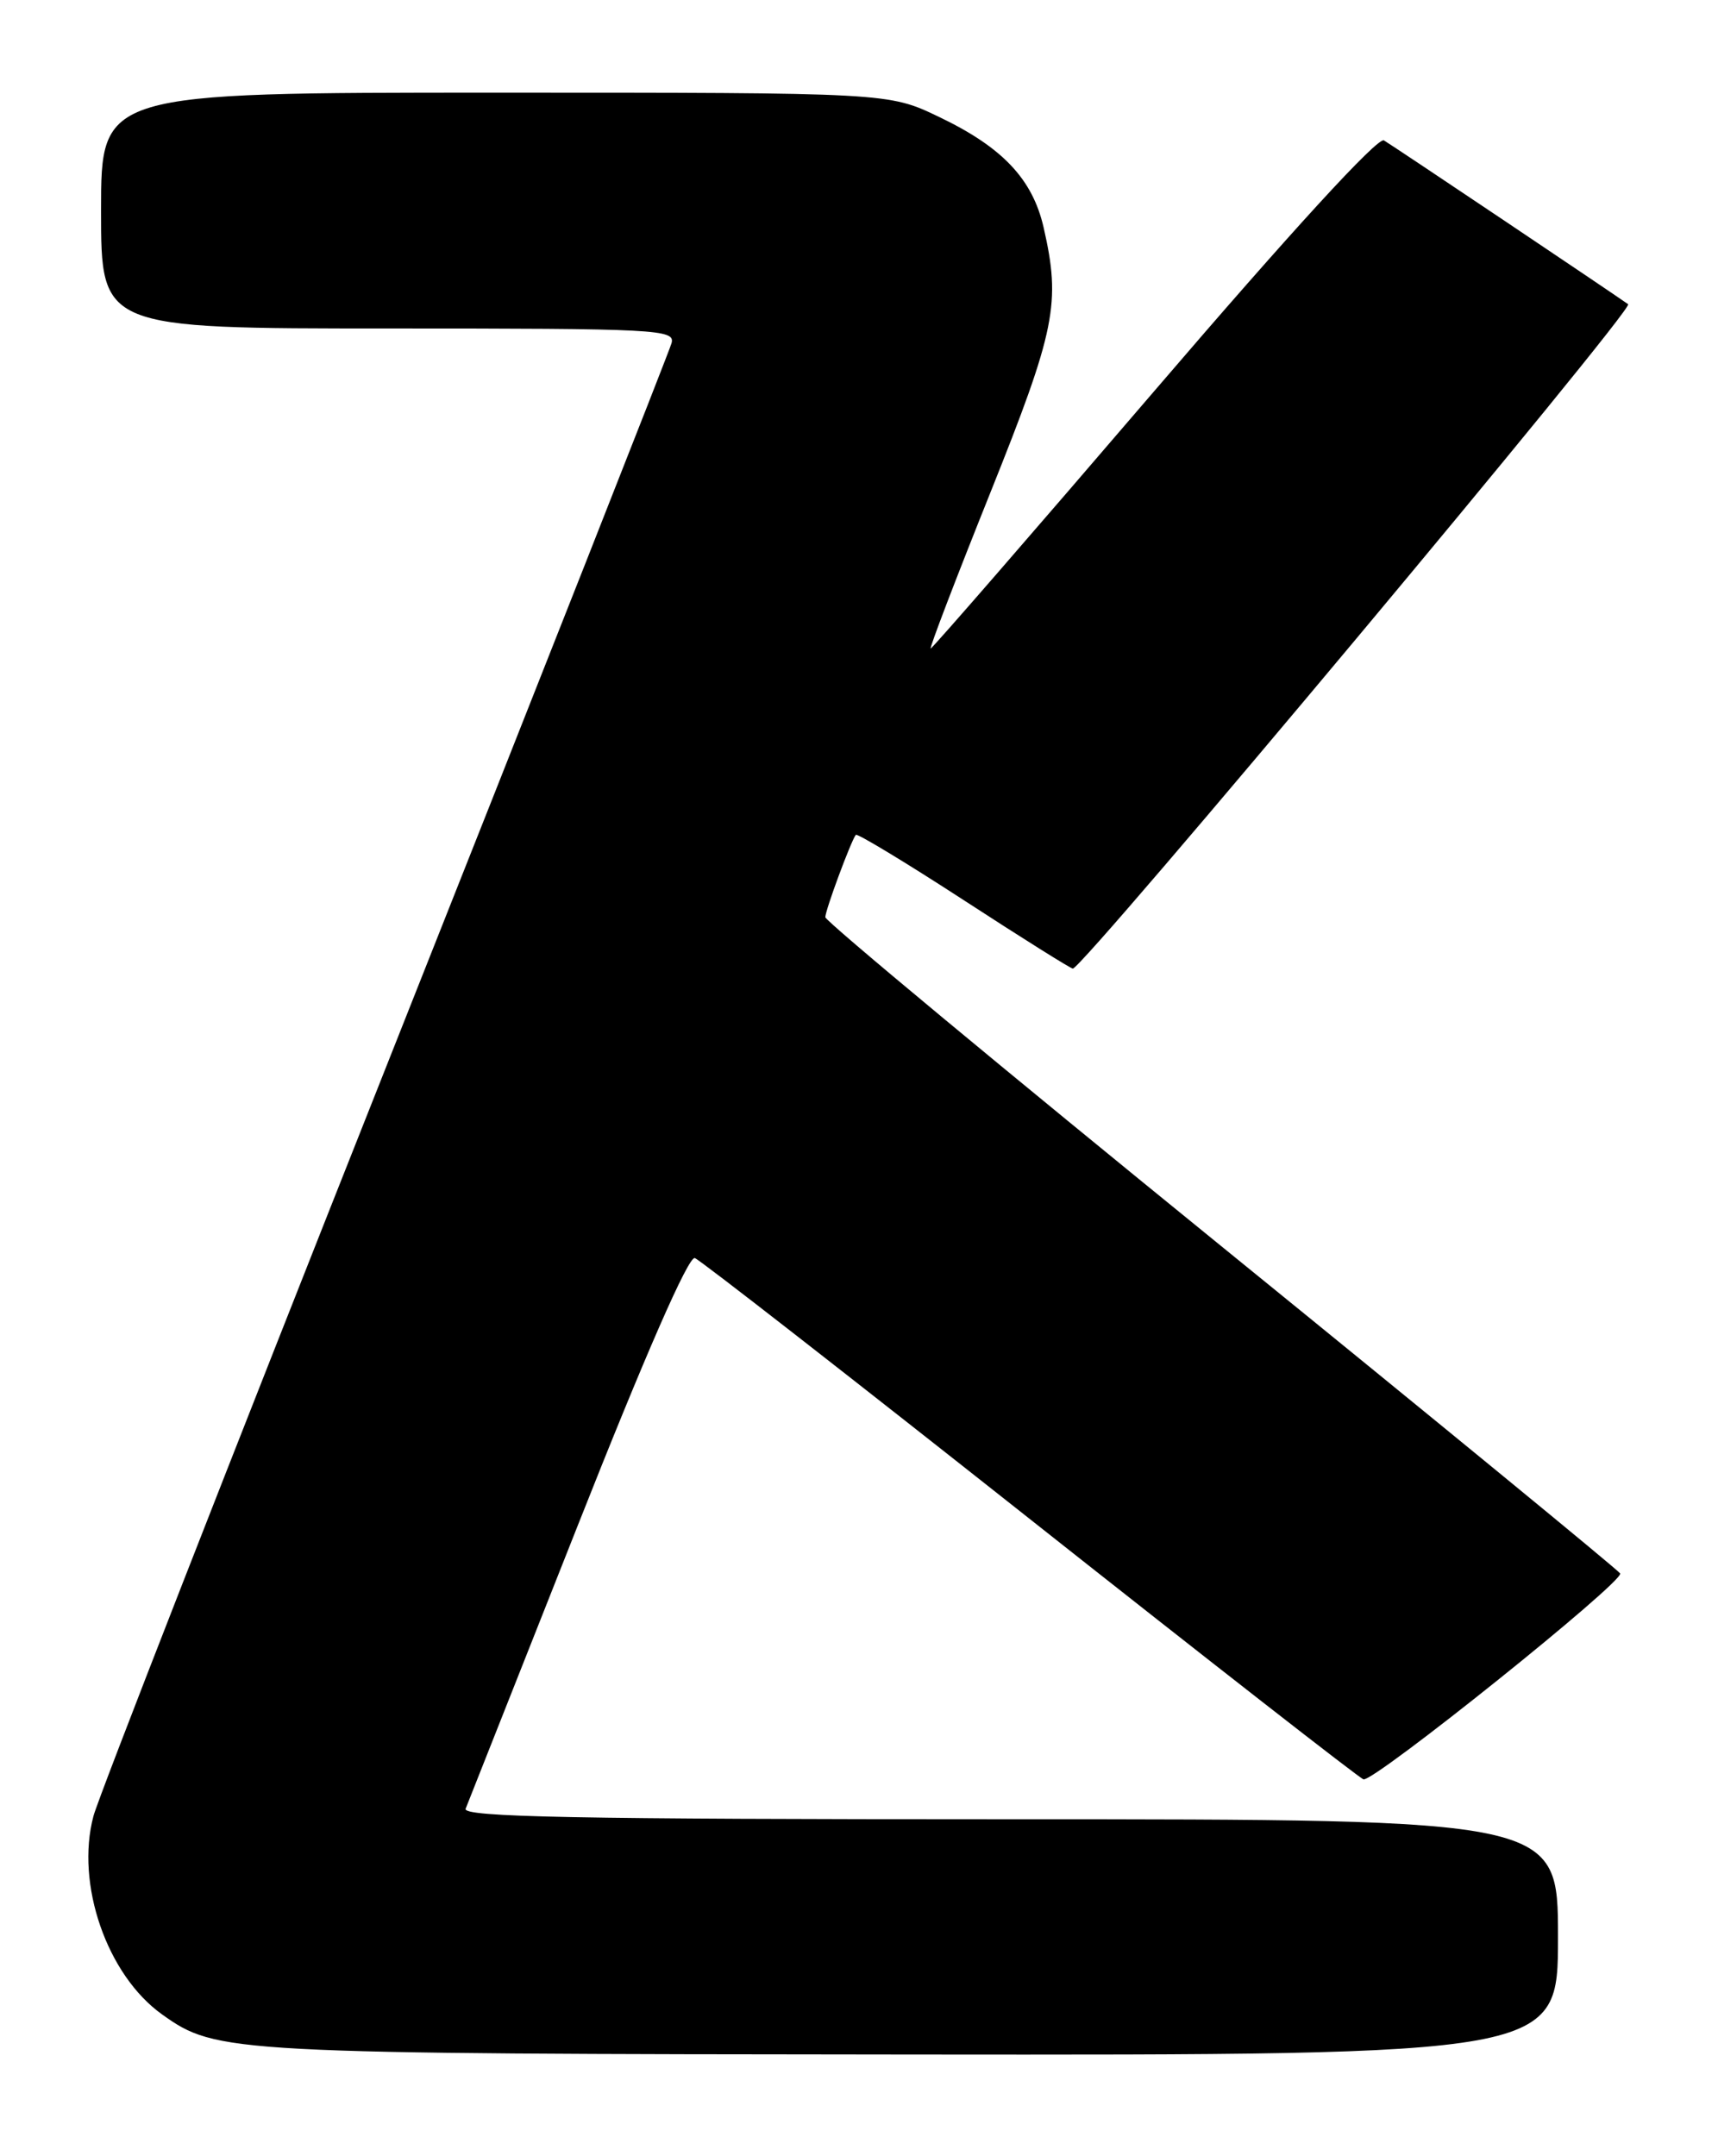 <?xml version="1.0" encoding="UTF-8" standalone="no"?>
<!DOCTYPE svg PUBLIC "-//W3C//DTD SVG 1.1//EN" "http://www.w3.org/Graphics/SVG/1.1/DTD/svg11.dtd" >
<svg xmlns="http://www.w3.org/2000/svg" xmlns:xlink="http://www.w3.org/1999/xlink" version="1.1" viewBox="0 0 204 256">
 <g >
 <path fill="currentColor"
d=" M 185.00 230.00 C 185.00 216.00 185.00 216.00 119.89 216.00 C 68.21 216.00 54.89 215.74 55.29 214.75 C 55.56 214.06 61.54 198.97 68.57 181.21 C 76.63 160.82 81.77 149.08 82.51 149.37 C 83.16 149.61 101.09 163.59 122.37 180.42 C 143.65 197.25 161.44 211.13 161.90 211.26 C 163.13 211.61 192.94 187.71 192.38 186.81 C 192.12 186.39 170.78 168.88 144.95 147.90 C 119.13 126.92 98.00 109.37 98.00 108.90 C 98.00 108.06 101.04 99.87 101.62 99.12 C 101.79 98.92 107.55 102.40 114.43 106.87 C 121.30 111.34 127.14 115.00 127.39 115.00 C 128.60 115.00 194.10 36.67 193.33 36.12 C 191.27 34.66 165.40 17.30 164.33 16.67 C 163.60 16.24 153.32 27.46 137.01 46.49 C 122.62 63.27 110.70 77.00 110.51 77.00 C 110.33 77.00 113.51 68.68 117.59 58.51 C 125.36 39.12 125.98 36.00 123.92 27.00 C 122.60 21.25 119.03 17.48 111.50 13.88 C 105.50 11.00 105.50 11.00 58.75 11.00 C 12.00 11.00 12.00 11.00 12.00 25.00 C 12.00 39.00 12.00 39.00 46.12 39.00 C 78.13 39.00 80.20 39.11 79.74 40.75 C 79.47 41.71 64.16 80.53 45.72 127.00 C 27.28 173.47 11.70 213.35 11.10 215.61 C 8.94 223.67 12.70 234.51 19.26 239.18 C 25.72 243.79 27.09 243.86 108.25 243.93 C 185.00 244.00 185.00 244.00 185.00 230.00 Z "/>
</g>
</svg>